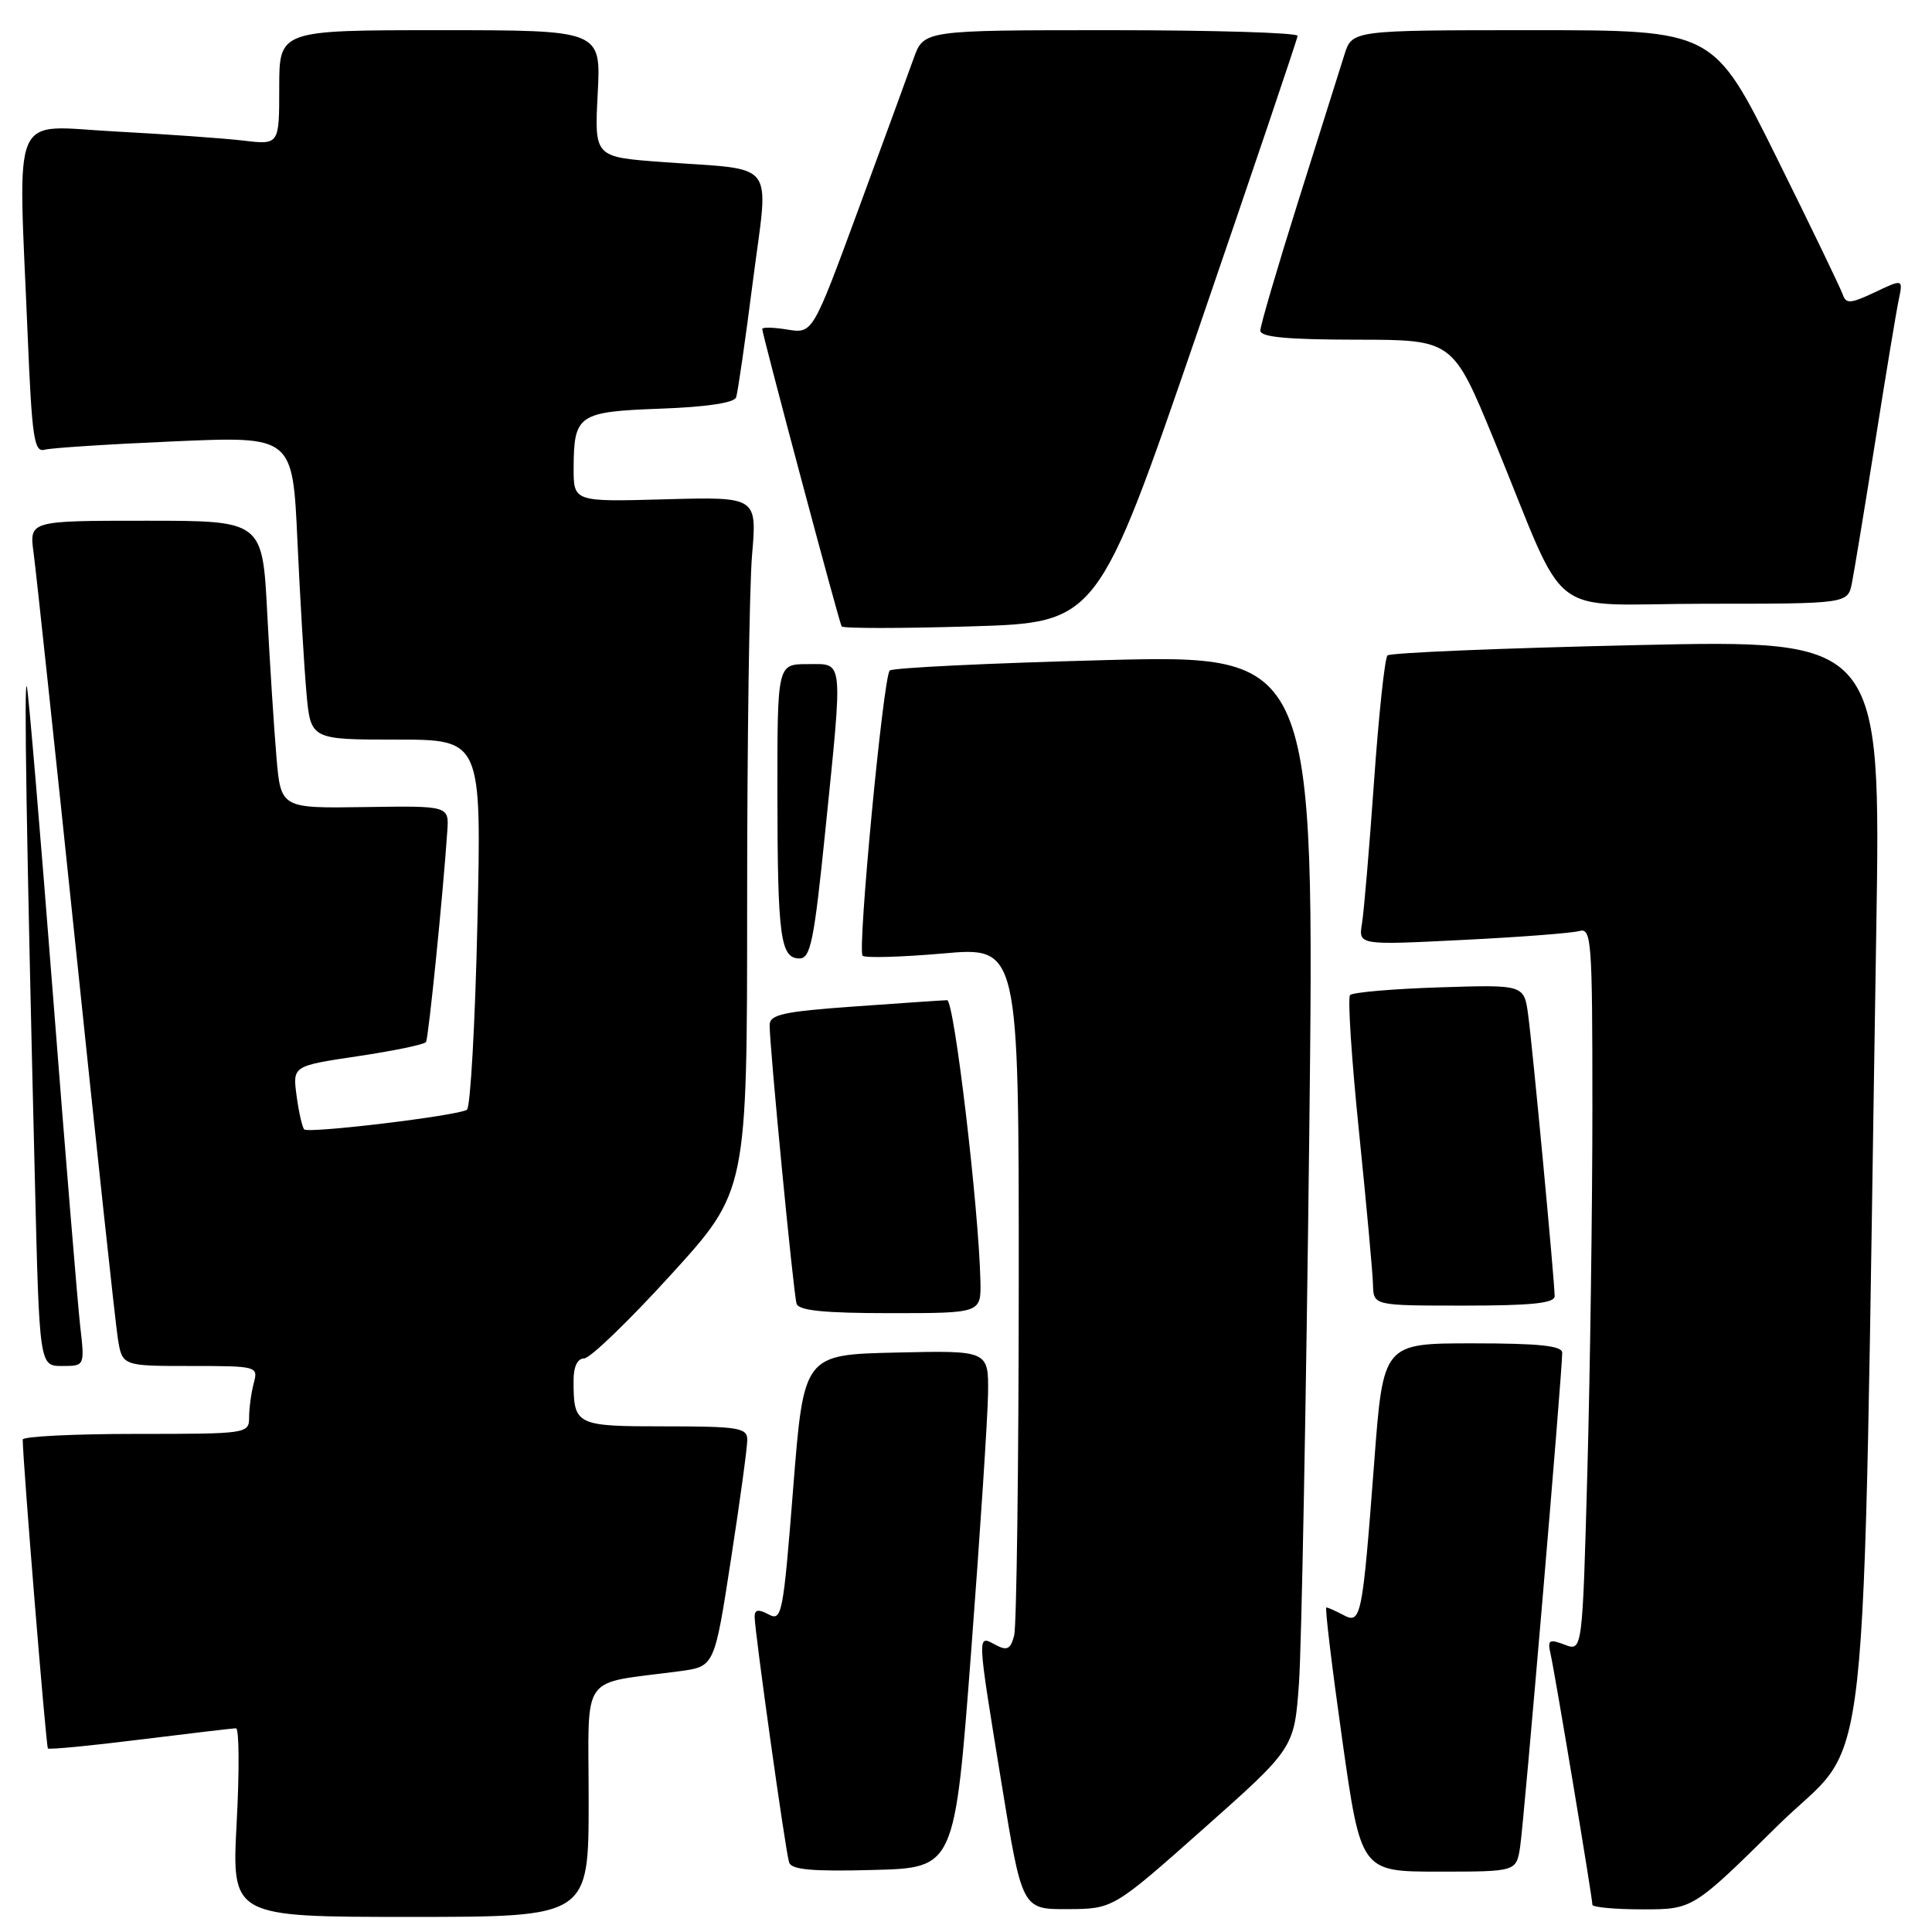 <?xml version="1.0" encoding="UTF-8" standalone="no"?>
<!DOCTYPE svg PUBLIC "-//W3C//DTD SVG 1.1//EN" "http://www.w3.org/Graphics/SVG/1.1/DTD/svg11.dtd" >
<svg xmlns="http://www.w3.org/2000/svg" xmlns:xlink="http://www.w3.org/1999/xlink" version="1.1" viewBox="0 0 256 256">
 <g >
 <path fill="currentColor"
d=" M 78.00 238.59 C 78.00 221.31 76.63 223.24 90.08 221.44 C 94.67 220.82 94.67 220.82 96.85 206.66 C 98.06 198.87 99.03 191.71 99.02 190.75 C 99.00 189.19 97.81 189.00 88.11 189.00 C 76.25 189.00 76.00 188.88 76.00 182.92 C 76.00 181.08 76.52 180.00 77.40 180.00 C 78.18 180.00 83.35 175.01 88.90 168.91 C 99.00 157.82 99.00 157.82 99.00 119.56 C 99.00 98.52 99.29 77.82 99.65 73.56 C 100.31 65.83 100.31 65.83 88.15 66.16 C 76.00 66.50 76.00 66.50 76.01 62.00 C 76.04 54.94 76.62 54.55 87.53 54.15 C 93.59 53.93 97.29 53.38 97.54 52.65 C 97.76 52.02 98.76 45.10 99.76 37.28 C 101.87 20.86 103.22 22.62 87.63 21.46 C 78.76 20.80 78.76 20.80 79.20 12.40 C 79.64 4.00 79.64 4.00 58.32 4.00 C 37.00 4.00 37.00 4.00 37.00 11.59 C 37.00 19.19 37.00 19.19 32.25 18.63 C 29.64 18.32 21.99 17.78 15.25 17.42 C 1.21 16.68 2.40 13.92 3.66 44.27 C 4.23 58.02 4.52 59.98 5.91 59.59 C 6.78 59.35 14.54 58.85 23.14 58.48 C 38.78 57.80 38.78 57.80 39.41 71.65 C 39.76 79.27 40.30 88.31 40.60 91.75 C 41.16 98.00 41.16 98.00 52.49 98.00 C 63.81 98.00 63.81 98.00 63.26 122.25 C 62.96 135.59 62.33 146.75 61.87 147.05 C 60.66 147.84 40.89 150.22 40.31 149.65 C 40.05 149.38 39.59 147.38 39.30 145.20 C 38.77 141.24 38.77 141.24 47.43 139.95 C 52.19 139.24 56.25 138.40 56.45 138.07 C 56.78 137.54 58.70 118.56 59.27 110.13 C 59.50 106.77 59.50 106.77 48.36 106.94 C 37.21 107.11 37.21 107.11 36.63 100.30 C 36.31 96.56 35.76 87.99 35.41 81.25 C 34.78 69.00 34.78 69.00 19.33 69.00 C 3.88 69.00 3.88 69.00 4.45 73.25 C 4.77 75.59 7.28 99.10 10.03 125.50 C 12.77 151.90 15.28 175.19 15.60 177.25 C 16.18 181.00 16.18 181.00 25.20 181.00 C 34.08 181.00 34.22 181.04 33.63 183.25 C 33.30 184.49 33.02 186.51 33.01 187.75 C 33.00 189.98 32.88 190.00 18.00 190.00 C 9.75 190.00 3.00 190.34 3.01 190.75 C 3.04 193.86 6.10 231.44 6.35 231.68 C 6.52 231.85 12.02 231.32 18.58 230.50 C 25.14 229.69 30.84 229.01 31.27 229.01 C 31.69 229.00 31.73 234.62 31.36 241.50 C 30.70 254.00 30.70 254.00 54.35 254.00 C 78.00 254.00 78.00 254.00 78.00 238.59 Z  M 159.50 242.29 C 171.50 231.63 171.50 231.63 172.12 223.06 C 172.46 218.35 173.07 185.76 173.48 150.62 C 174.21 86.75 174.21 86.75 146.35 87.47 C 131.03 87.87 118.23 88.49 117.89 88.85 C 117.03 89.78 113.59 125.93 114.30 126.64 C 114.63 126.96 119.42 126.82 124.95 126.34 C 135.00 125.45 135.00 125.45 134.99 169.97 C 134.98 194.46 134.70 215.50 134.38 216.73 C 133.89 218.55 133.44 218.77 131.89 217.94 C 129.45 216.63 129.42 216.12 132.70 236.25 C 135.43 253.00 135.43 253.00 141.46 252.97 C 147.50 252.94 147.50 252.94 159.50 242.29 Z  M 235.54 241.92 C 248.11 229.52 246.71 242.18 248.61 123.63 C 249.24 84.76 249.24 84.76 216.87 85.48 C 199.07 85.88 184.21 86.49 183.85 86.85 C 183.49 87.21 182.69 94.70 182.07 103.50 C 181.45 112.30 180.73 120.79 180.47 122.37 C 180.00 125.24 180.00 125.24 193.75 124.55 C 201.31 124.18 208.29 123.64 209.25 123.37 C 210.88 122.90 211.00 124.48 211.00 146.77 C 211.00 159.92 210.70 181.51 210.34 194.75 C 209.68 218.83 209.68 218.83 207.33 217.93 C 205.23 217.14 205.03 217.28 205.48 219.27 C 206.06 221.84 211.00 251.46 211.00 252.39 C 211.00 252.72 213.99 253.00 217.65 253.00 C 224.31 253.00 224.31 253.00 235.54 241.92 Z  M 128.67 219.00 C 129.86 203.32 130.87 187.90 130.92 184.72 C 131.00 178.94 131.00 178.94 118.75 179.22 C 106.50 179.50 106.50 179.50 105.10 197.21 C 103.78 213.92 103.60 214.86 101.85 213.92 C 100.50 213.20 100.00 213.27 99.99 214.21 C 99.99 216.08 104.07 245.27 104.56 246.78 C 104.86 247.75 107.64 248.00 115.73 247.78 C 126.50 247.50 126.50 247.50 128.67 219.00 Z  M 201.42 244.75 C 201.92 241.63 207.01 181.82 207.00 179.25 C 207.00 178.32 203.96 178.00 195.14 178.00 C 183.28 178.00 183.28 178.00 182.09 193.75 C 180.52 214.41 180.35 215.26 177.99 213.99 C 176.97 213.45 175.96 213.00 175.75 213.00 C 175.54 213.00 176.49 220.88 177.85 230.50 C 180.33 248.00 180.33 248.00 190.62 248.00 C 200.91 248.00 200.91 248.00 201.42 244.75 Z  M 10.63 175.75 C 10.30 172.86 8.66 152.95 6.99 131.50 C 5.32 110.05 3.78 91.83 3.56 91.00 C 3.16 89.48 3.51 111.10 4.62 156.25 C 5.22 181.00 5.22 181.00 8.23 181.00 C 11.23 181.00 11.23 181.00 10.63 175.75 Z  M 129.91 169.75 C 129.70 160.09 126.43 132.50 125.50 132.53 C 124.95 132.54 119.44 132.92 113.25 133.36 C 103.75 134.04 102.00 134.43 101.98 135.83 C 101.96 138.53 105.13 171.38 105.55 172.75 C 105.83 173.66 109.21 174.00 117.97 174.00 C 130.00 174.00 130.00 174.00 129.91 169.75 Z  M 206.00 171.75 C 205.99 169.75 203.09 138.90 202.49 134.49 C 201.95 130.47 201.95 130.47 190.72 130.83 C 184.55 131.03 179.23 131.49 178.89 131.85 C 178.56 132.21 179.09 140.38 180.08 150.00 C 181.06 159.62 181.90 168.74 181.93 170.25 C 182.00 173.00 182.00 173.00 194.00 173.00 C 202.94 173.00 206.00 172.68 206.00 171.75 Z  M 109.34 110.25 C 111.72 86.82 111.84 88.00 107.00 88.00 C 103.00 88.00 103.00 88.00 103.01 105.25 C 103.03 124.19 103.41 127.00 105.94 127.00 C 107.40 127.00 107.87 124.69 109.34 110.25 Z  M 158.67 44.00 C 165.94 22.82 171.91 5.16 171.94 4.75 C 171.98 4.34 160.84 4.00 147.20 4.00 C 122.40 4.00 122.40 4.00 121.06 7.75 C 120.33 9.81 117.01 18.86 113.70 27.86 C 107.68 44.21 107.68 44.21 104.34 43.67 C 102.50 43.37 101.00 43.34 101.00 43.59 C 101.00 44.28 111.17 82.41 111.52 83.00 C 111.67 83.28 119.37 83.28 128.62 83.00 C 145.44 82.50 145.44 82.50 158.67 44.00 Z  M 245.39 77.25 C 245.69 75.74 247.08 67.30 248.48 58.50 C 249.87 49.70 251.27 41.25 251.59 39.73 C 252.17 36.95 252.17 36.95 248.42 38.73 C 245.22 40.24 244.61 40.29 244.18 39.04 C 243.91 38.24 239.95 30.02 235.37 20.79 C 227.04 4.00 227.04 4.00 203.10 4.00 C 179.16 4.00 179.16 4.00 178.14 7.25 C 177.58 9.04 174.84 17.72 172.06 26.55 C 169.28 35.38 167.00 43.15 167.00 43.80 C 167.00 44.67 170.53 45.00 179.75 45.01 C 192.50 45.02 192.50 45.02 197.95 58.26 C 208.09 82.92 204.33 80.00 225.97 80.00 C 244.84 80.00 244.84 80.00 245.39 77.25 Z "/>
</g>
</svg>